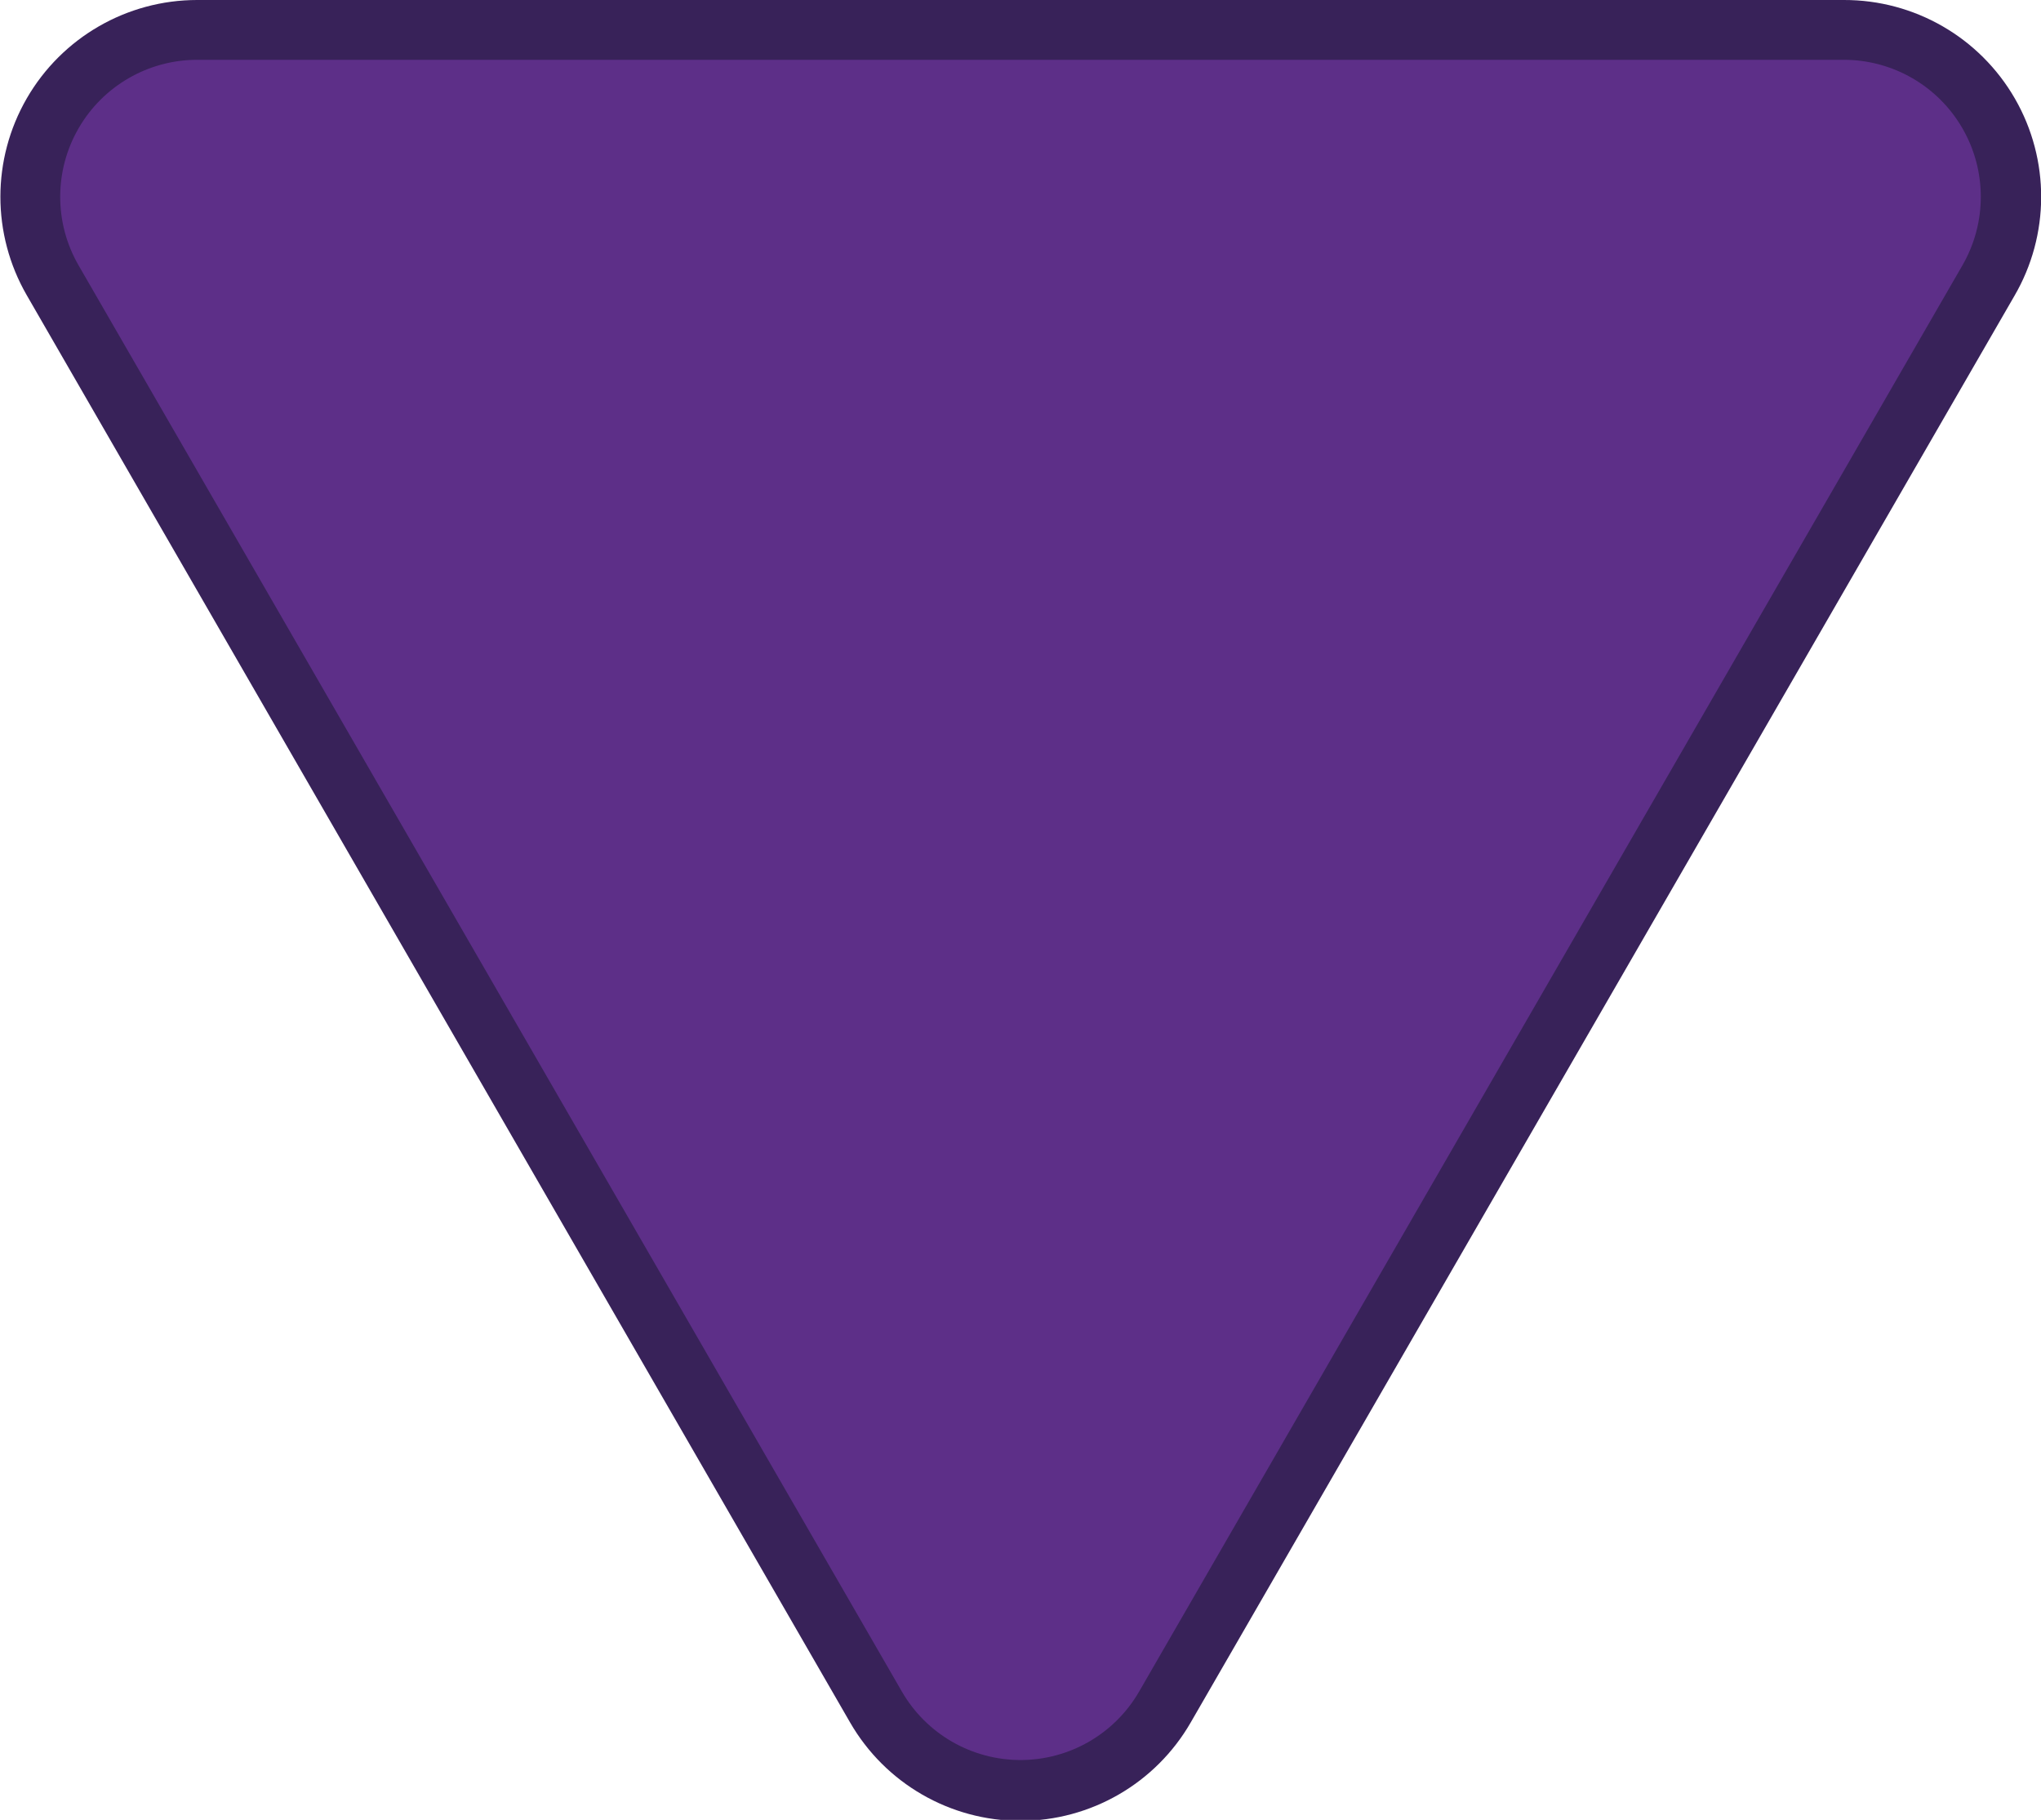 <?xml version="1.0" encoding="UTF-8" standalone="no"?>
<!-- Generator: Gravit.io -->
<svg xmlns="http://www.w3.org/2000/svg" style="isolation:isolate" viewBox="0 0 105.48 94.04" width="105.48pt" height="94.04pt"><defs><clipPath id="_clipPath_rjNCaH0oWsGEpMciFtSZjpeoVuHhFmUQ"><rect width="105.48" height="94.04"/></clipPath></defs><g clip-path="url(#_clipPath_rjNCaH0oWsGEpMciFtSZjpeoVuHhFmUQ)"><path d=" M 52.74 92.49 C 49.654 92.508 46.798 90.861 45.27 88.18 L 2.72 14.48 C 1.181 11.811 1.182 8.524 2.723 5.855 C 4.263 3.187 7.109 1.542 10.19 1.54 L 95.29 1.54 C 98.371 1.542 101.217 3.187 102.757 5.855 C 104.298 8.524 104.299 11.811 102.76 14.48 L 60.21 88.18 C 58.682 90.861 55.826 92.508 52.74 92.49" fill="rgb(93,47,136)"/><path d=" M 95.29 3.09 C 97.819 3.091 100.156 4.44 101.42 6.631 C 102.685 8.821 102.685 11.52 101.42 13.71 L 58.87 87.41 C 57.605 89.599 55.268 90.947 52.74 90.947 C 50.212 90.947 47.875 89.599 46.61 87.41 L 4.06 13.71 C 2.795 11.52 2.795 8.821 4.06 6.631 C 5.324 4.44 7.661 3.091 10.19 3.09 L 95.29 3.09 M 95.29 0 L 10.19 0 C 6.558 0 3.201 1.937 1.384 5.083 C -0.433 8.228 -0.434 12.103 1.38 15.25 L 43.93 89 C 45.743 92.15 49.101 94.091 52.735 94.091 C 56.369 94.091 59.727 92.15 61.54 89 L 104.1 15.3 C 105.94 12.15 105.952 8.256 104.132 5.095 C 102.312 1.934 98.938 -0.01 95.29 0" fill="rgb(56,34,89)"/></g></svg>